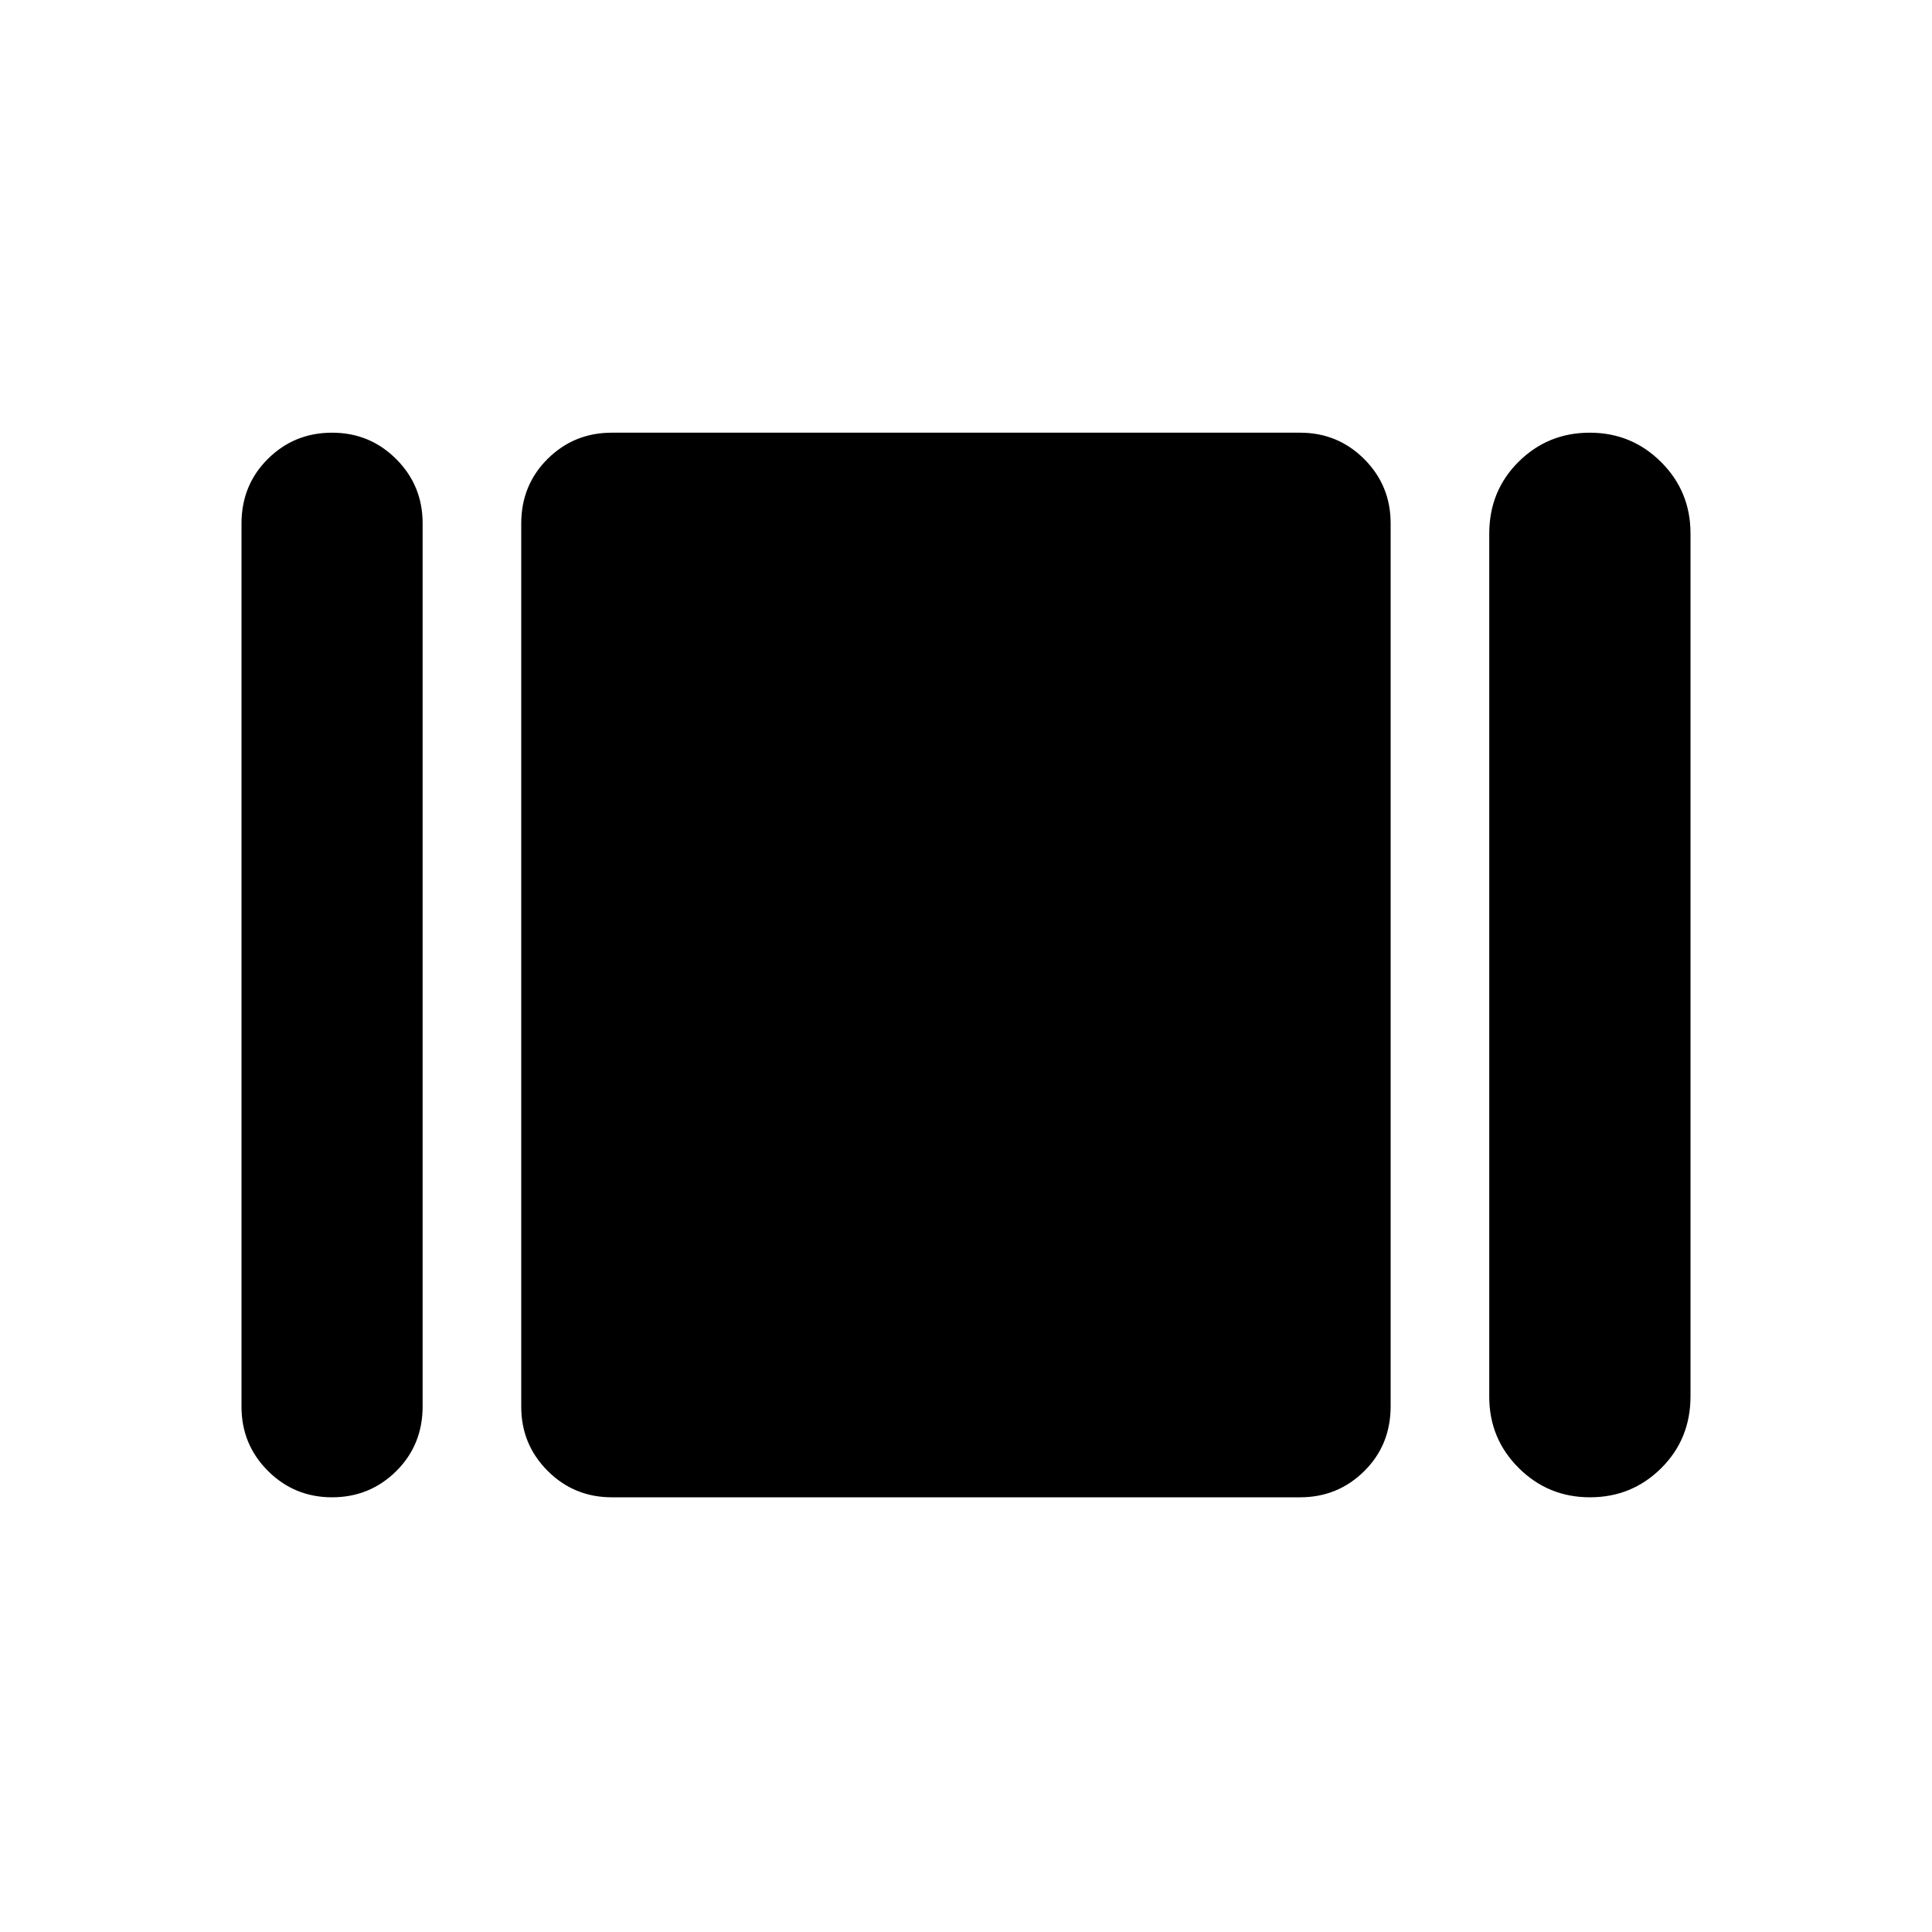 <svg xmlns="http://www.w3.org/2000/svg" height="20" viewBox="0 -960 960 960" width="20"><path d="M120-261v-438.81Q120-719 133.13-732q13.12-13 31.87-13t31.88 13.12Q210-718.75 210-700v438.81Q210-242 196.88-229q-13.13 13-31.88 13t-31.87-13.13Q120-242.25 120-261Zm184 45q-18.75 0-31.87-13.13Q259-242.25 259-261v-438.81Q259-719 272.13-732q13.12-13 31.87-13h342q18.75 0 31.88 13.12Q691-718.75 691-700v438.81Q691-242 677.88-229q-13.13 13-31.88 13H304Zm436-50v-428.81q0-21.27 14.57-35.73Q769.13-745 789.94-745q20.81 0 35.44 14.58Q840-715.83 840-695v428.81q0 21.27-14.57 35.73Q810.87-216 790.06-216q-20.81 0-35.43-14.58Q740-245.17 740-266Z"/></svg>